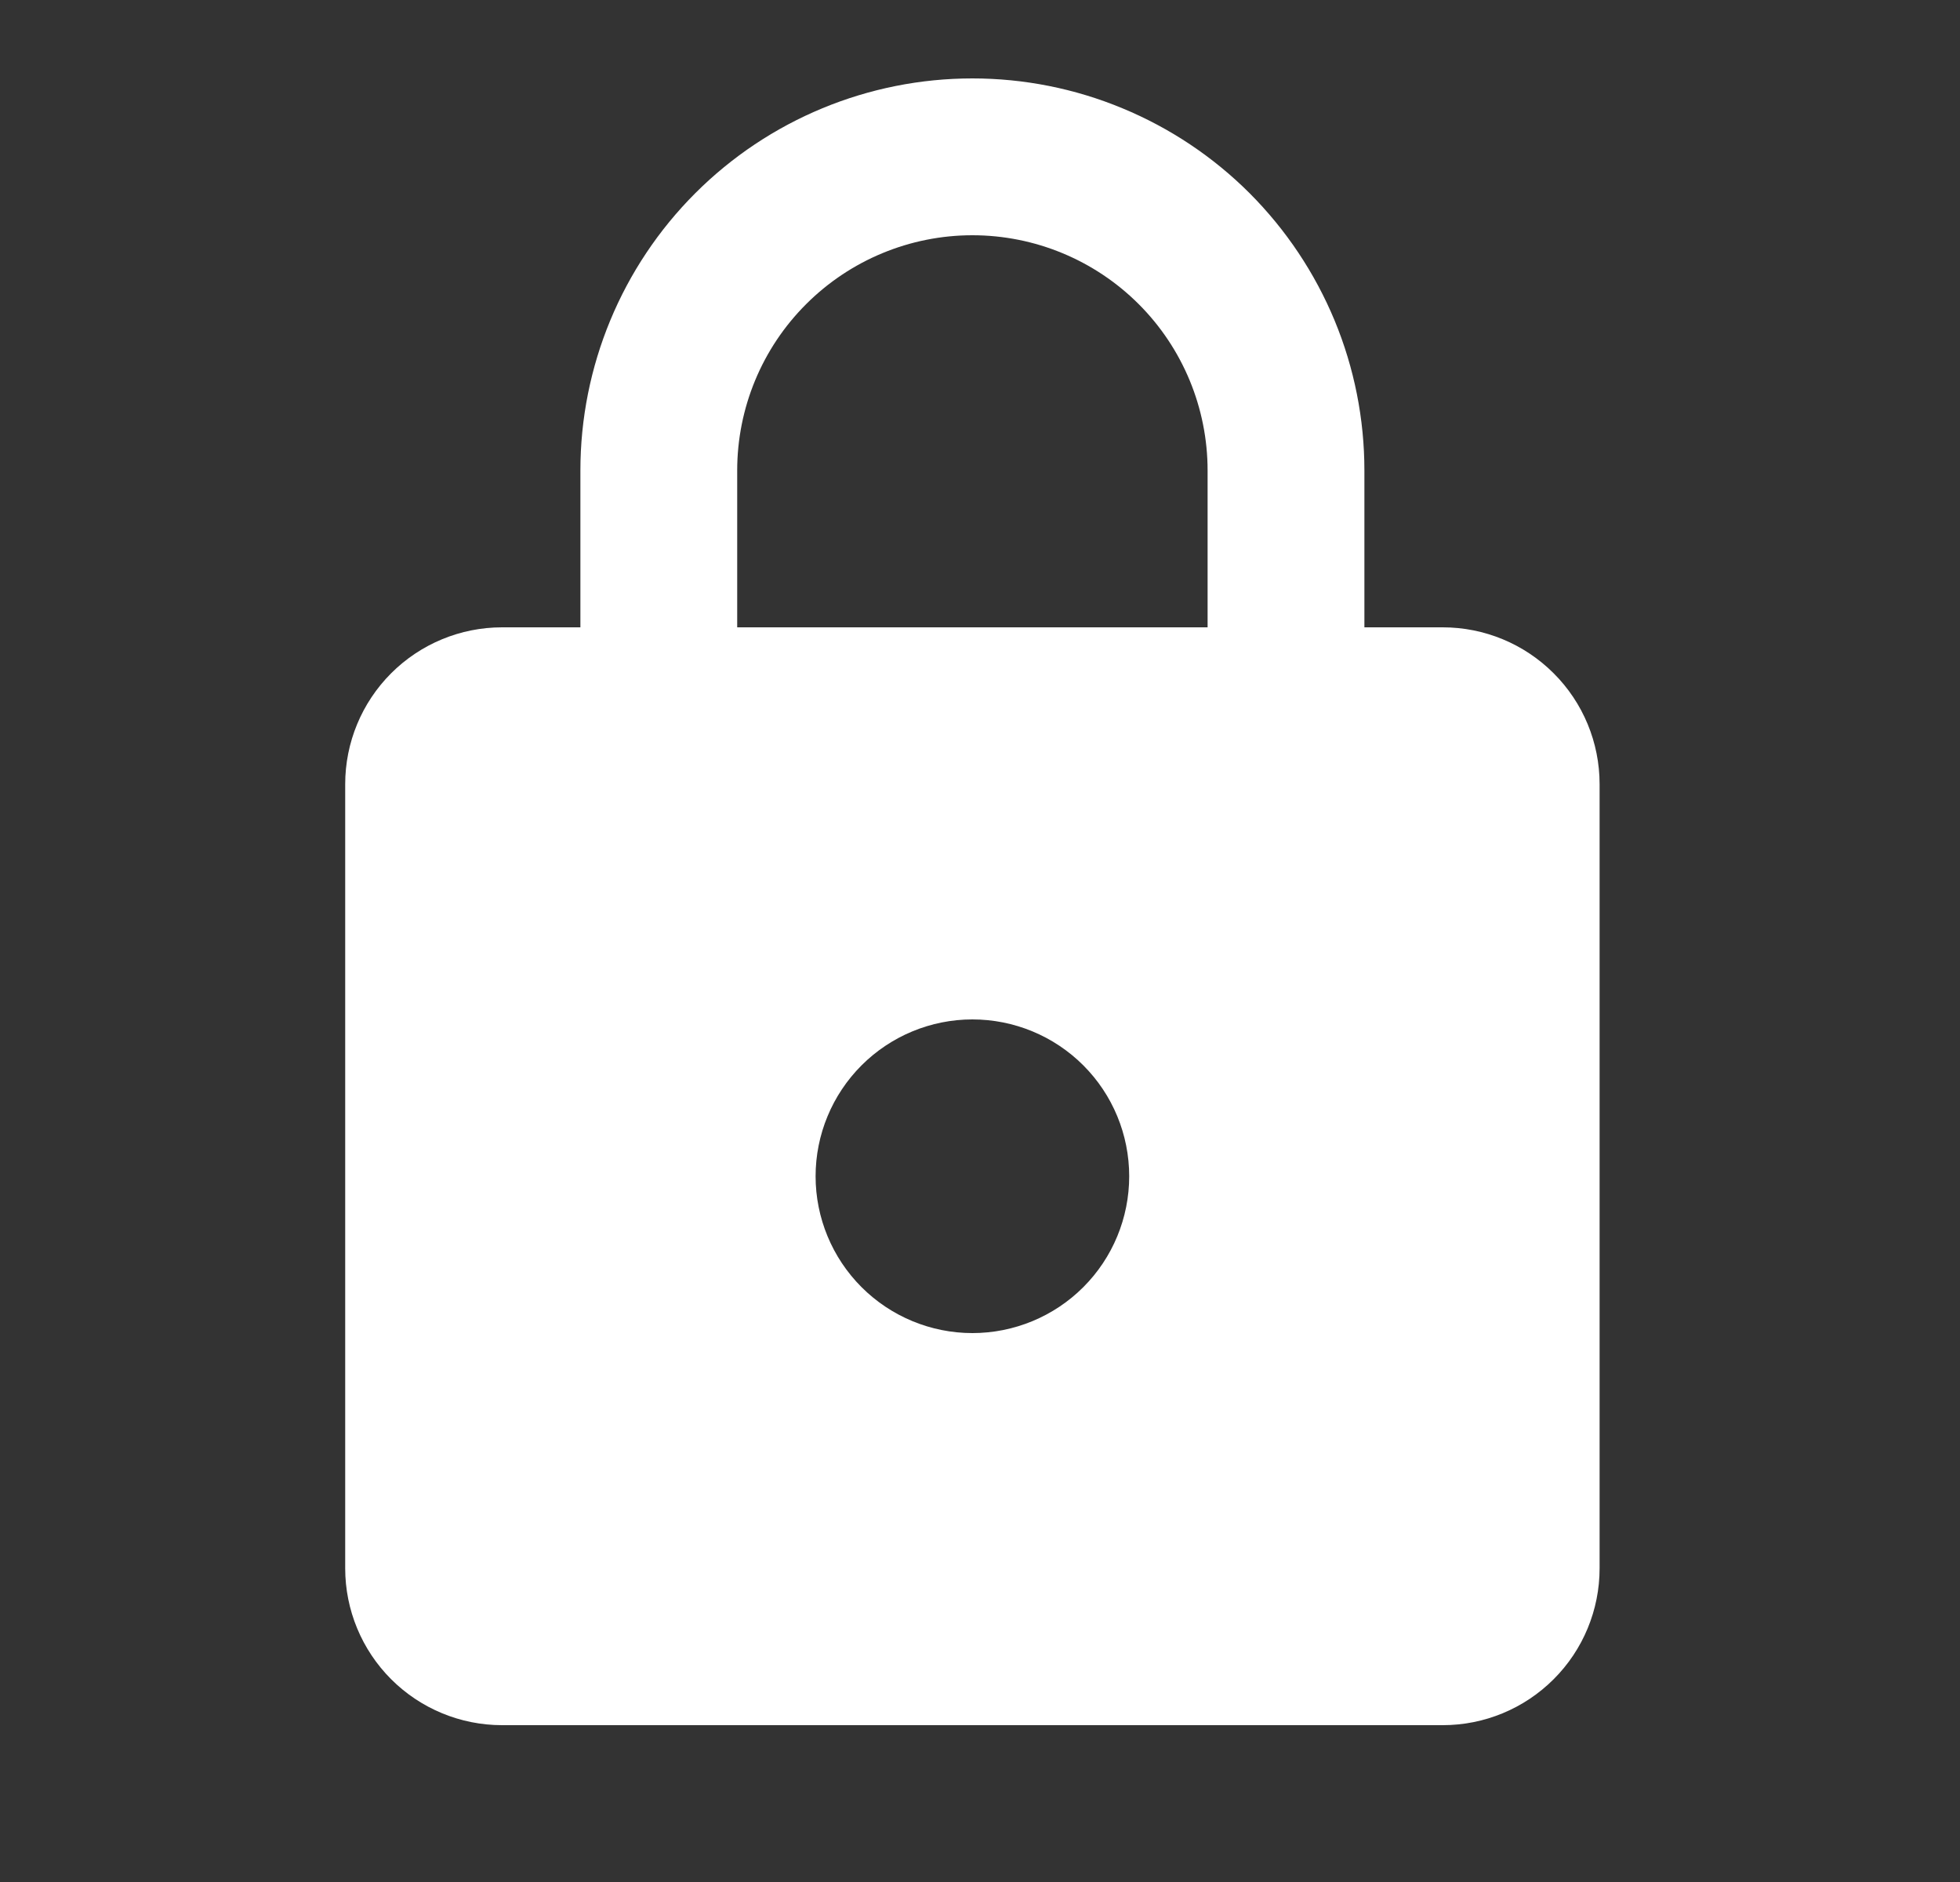 <svg width="25" height="24" viewBox="0 0 25 24" fill="none" xmlns="http://www.w3.org/2000/svg">
<rect x="0" y="0" width="25" height="24" fill="#333333" stroke="none"/>
<path d="M12.403 17C12.934 17 13.443 16.789 13.818 16.414C14.193 16.039 14.403 15.53 14.403 15C14.403 14.47 14.193 13.961 13.818 13.586C13.443 13.211 12.934 13 12.403 13C11.873 13 11.364 13.211 10.989 13.586C10.614 13.961 10.403 14.47 10.403 15C10.403 15.53 10.614 16.039 10.989 16.414C11.364 16.789 11.873 17 12.403 17ZM18.403 8C18.934 8 19.442 8.211 19.817 8.586C20.193 8.961 20.403 9.47 20.403 10V20C20.403 20.53 20.193 21.039 19.817 21.414C19.442 21.789 18.934 22 18.403 22H6.403C5.873 22 5.364 21.789 4.989 21.414C4.614 21.039 4.403 20.53 4.403 20V10C4.403 9.47 4.614 8.961 4.989 8.586C5.364 8.211 5.873 8 6.403 8H7.403V6C7.403 4.674 7.93 3.402 8.868 2.464C9.805 1.527 11.077 1 12.403 1C13.06 1 13.71 1.129 14.317 1.381C14.923 1.632 15.475 2 15.939 2.464C16.403 2.929 16.771 3.48 17.023 4.087C17.274 4.693 17.403 5.343 17.403 6V8H18.403ZM12.403 3C11.608 3 10.845 3.316 10.282 3.879C9.719 4.441 9.403 5.204 9.403 6V8H15.403V6C15.403 5.204 15.087 4.441 14.525 3.879C13.962 3.316 13.199 3 12.403 3Z" fill="white"/>
</svg>

